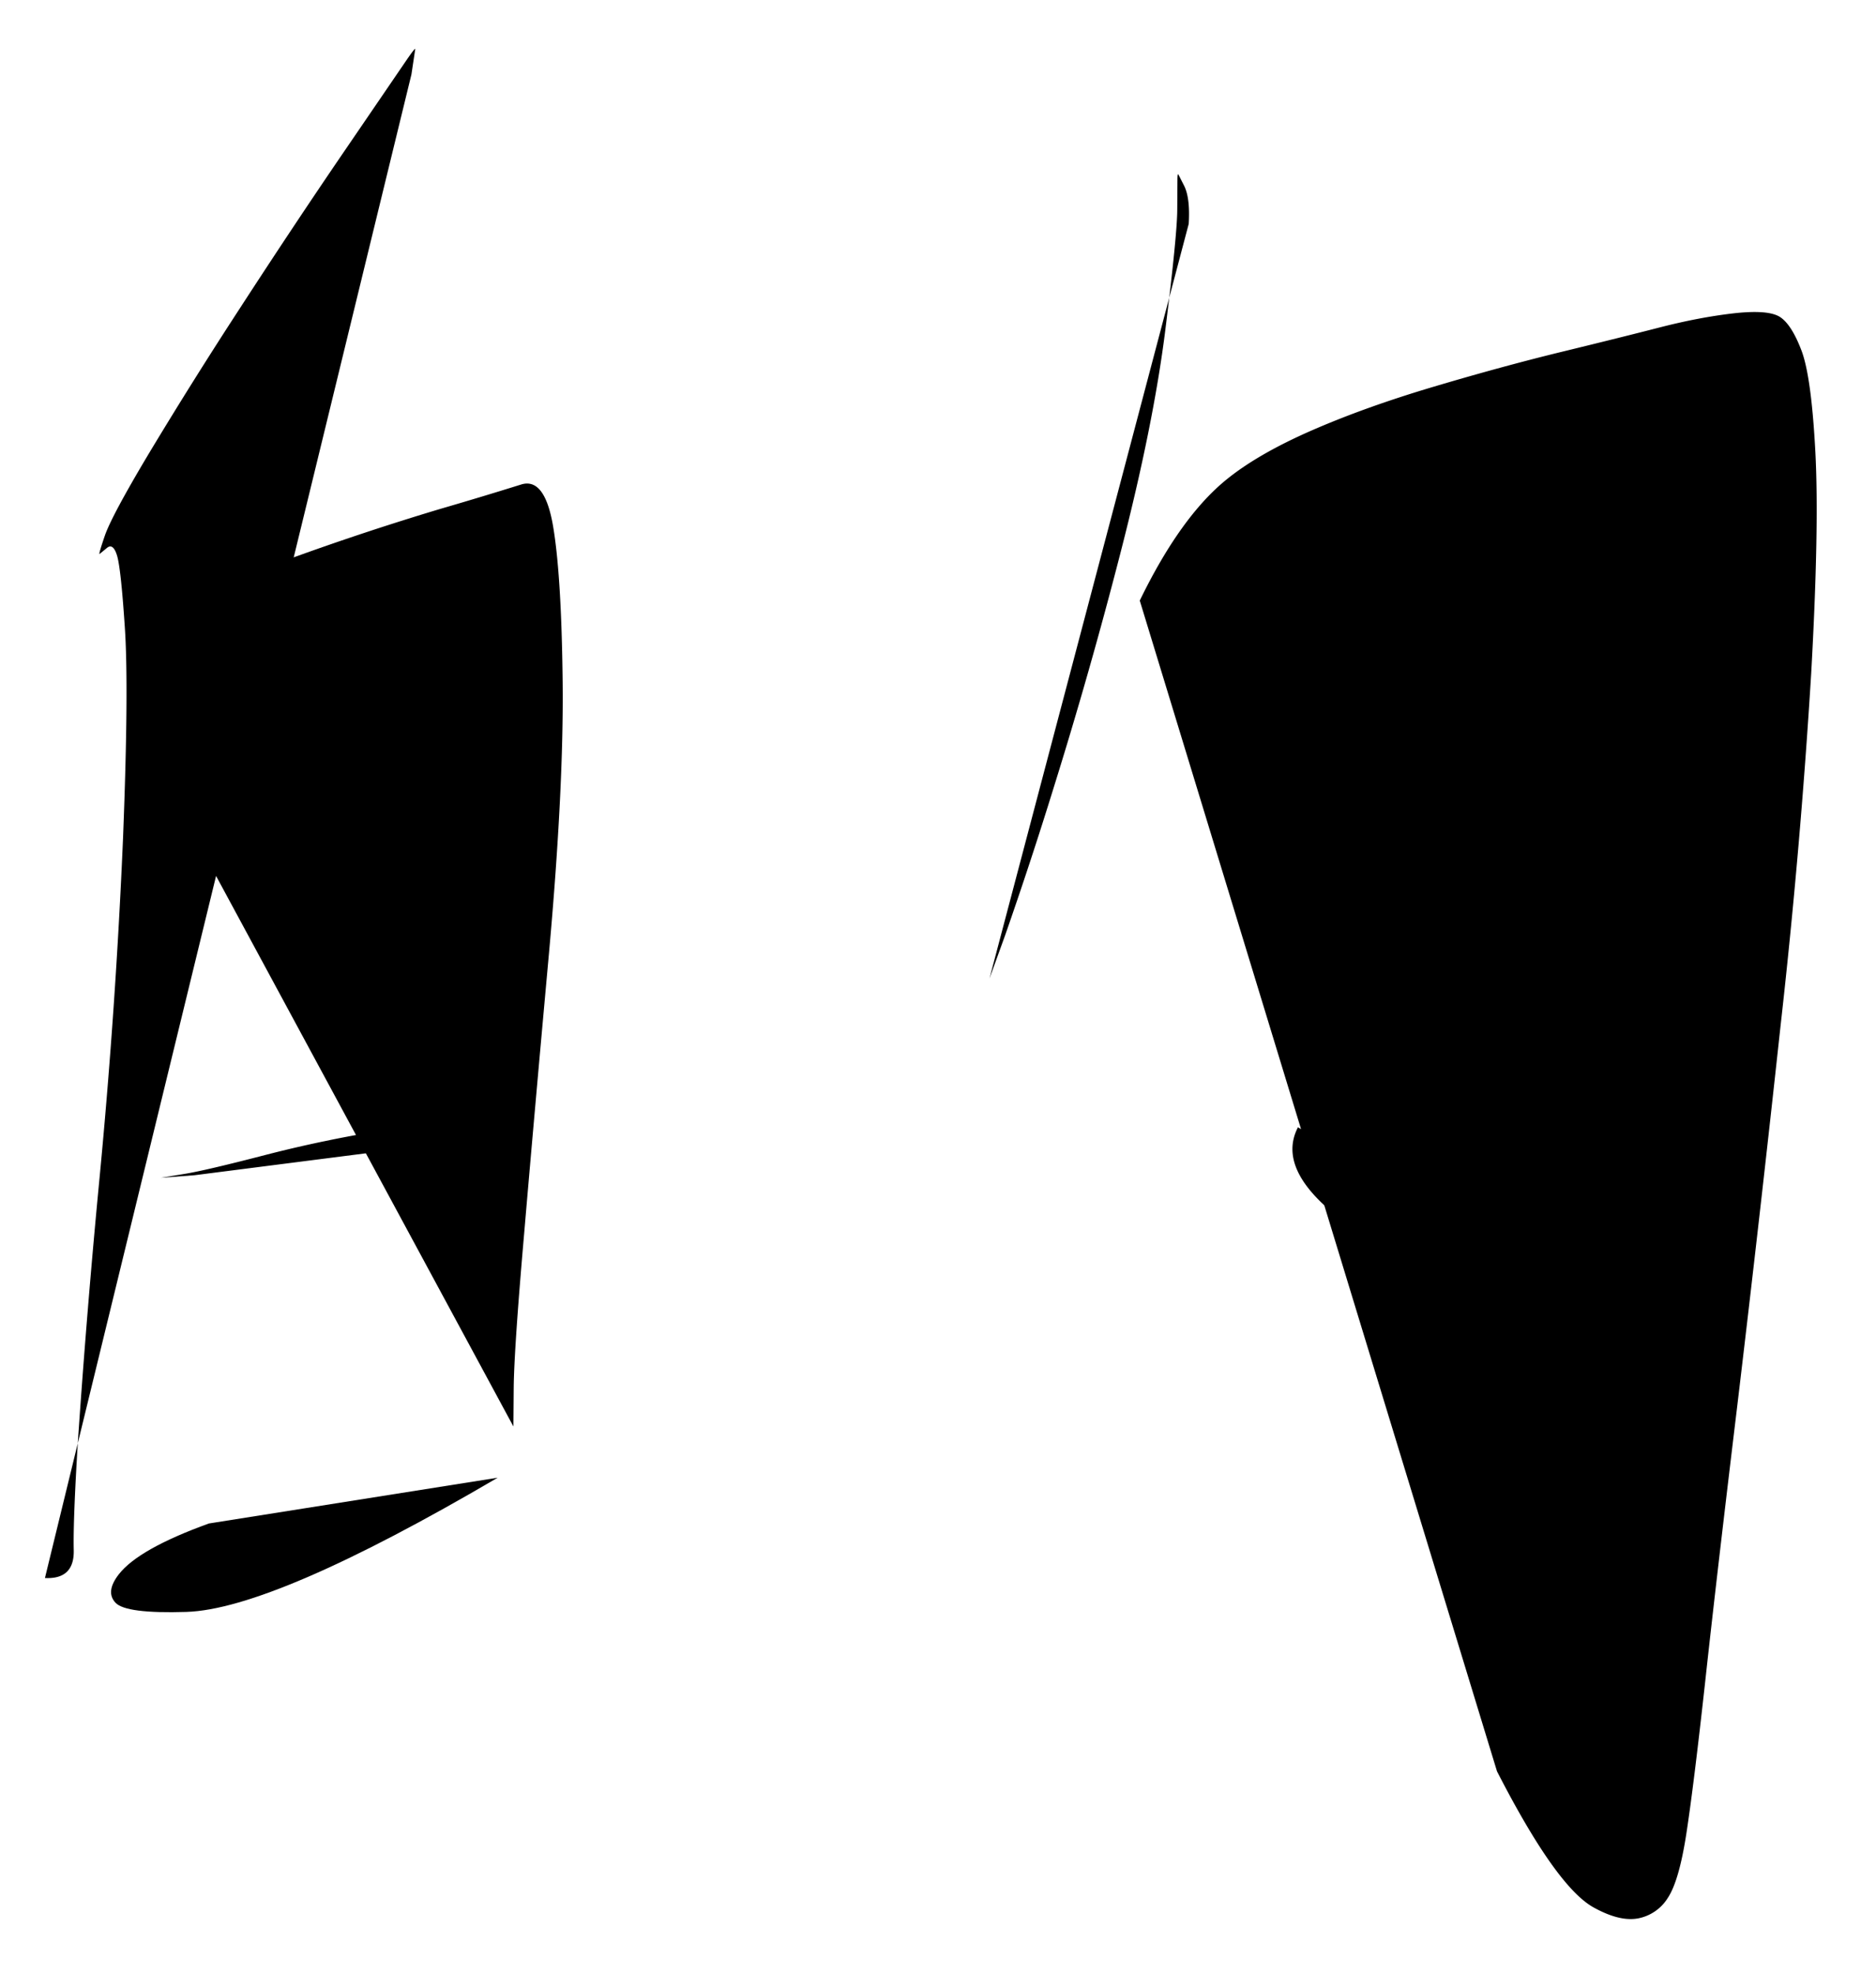 <ns0:svg xmlns:ns0="http://www.w3.org/2000/svg" width="13.683" height="14.395"><style>.s0{fill:none;stroke:#000;stroke-width:1.039;stroke-linecap:round;stroke-linejoin:round;stroke-miterlimit:10;stroke-dasharray:none;stroke-opacity:1}</style><ns0:path d="m184.546 61.332.038-.253q.003-.022-.093.118l-.605.886q-.51.746-1.063 1.598a48 48 0 0 0-.918 1.465q-.365.612-.434.81-.068.198-.053.186l.073-.06q.06-.05.099.069.04.118.08.72.042.6-.017 2.11a65 65 0 0 1-.233 3.387 96 96 0 0 0-.22 2.672q-.049.795-.042 1.092.008.297-.289.282" class="s0" transform="translate(-131.164 -44.046)scale(.727)"/><ns0:path d="M181.727 67.782q.21-.478.22-.651a.6.6 0 0 1 .081-.25q.075-.13.3-.273.225-.142 1.074-.445a28 28 0 0 1 1.428-.471 42 42 0 0 0 .816-.246q.237-.075.321.418.084.495.096 1.557.012 1.064-.136 2.714-.15 1.65-.25 2.822-.102 1.17-.105 1.554l-.003.383" class="s0" transform="translate(-131.164 -44.046)scale(.727)"/><ns0:path d="m182.369 72.374-.331.025h-.004l.007-.001.226-.037q.216-.035.828-.194a13 13 0 0 1 1.275-.26q.663-.102 1.081.073" class="s0" transform="translate(-131.164 -44.046)scale(.727)"/><ns0:path d="M182.514 75.867q-.706.255-.904.51-.137.176-.032.286t.71.091q.873-.027 3.123-1.346" class="s0" transform="translate(-131.164 -44.046)scale(.727)"/><ns0:path d="M192.344 62.832q.016-.264-.048-.387l-.054-.106q-.01-.02-.011.04l-.002.313q-.001.251-.12 1.207-.12.956-.452 2.242a48 48 0 0 1-.666 2.34 43 43 0 0 1-.489 1.487l-.139.384.002-.007.01-.028-.03.085" class="s0" transform="translate(-131.164 -44.046)scale(.727)"/><ns0:path d="M191.853 66.61q.408-.84.87-1.214.316-.257.856-.493.541-.236 1.229-.44.687-.204 1.282-.349.596-.145.984-.245.39-.1.735-.14.346-.039.465.035.117.074.217.336.1.261.14 1.02t-.042 2.223a70 70 0 0 1-.308 3.54 351 351 0 0 1-.435 3.816q-.21 1.74-.322 2.77-.114 1.032-.187 1.507t-.186.646a.45.45 0 0 1-.298.206q-.186.035-.447-.11-.375-.207-.969-1.365" class="s0" transform="translate(-131.164 -44.046)scale(.727)"/><ns0:path d="M193.44 71.893q-.177.342.212.732.266.27.908.556a7.4 7.4 0 0 0 2.052.573" class="s0" transform="translate(-131.164 -44.046)scale(.727)"/></ns0:svg>